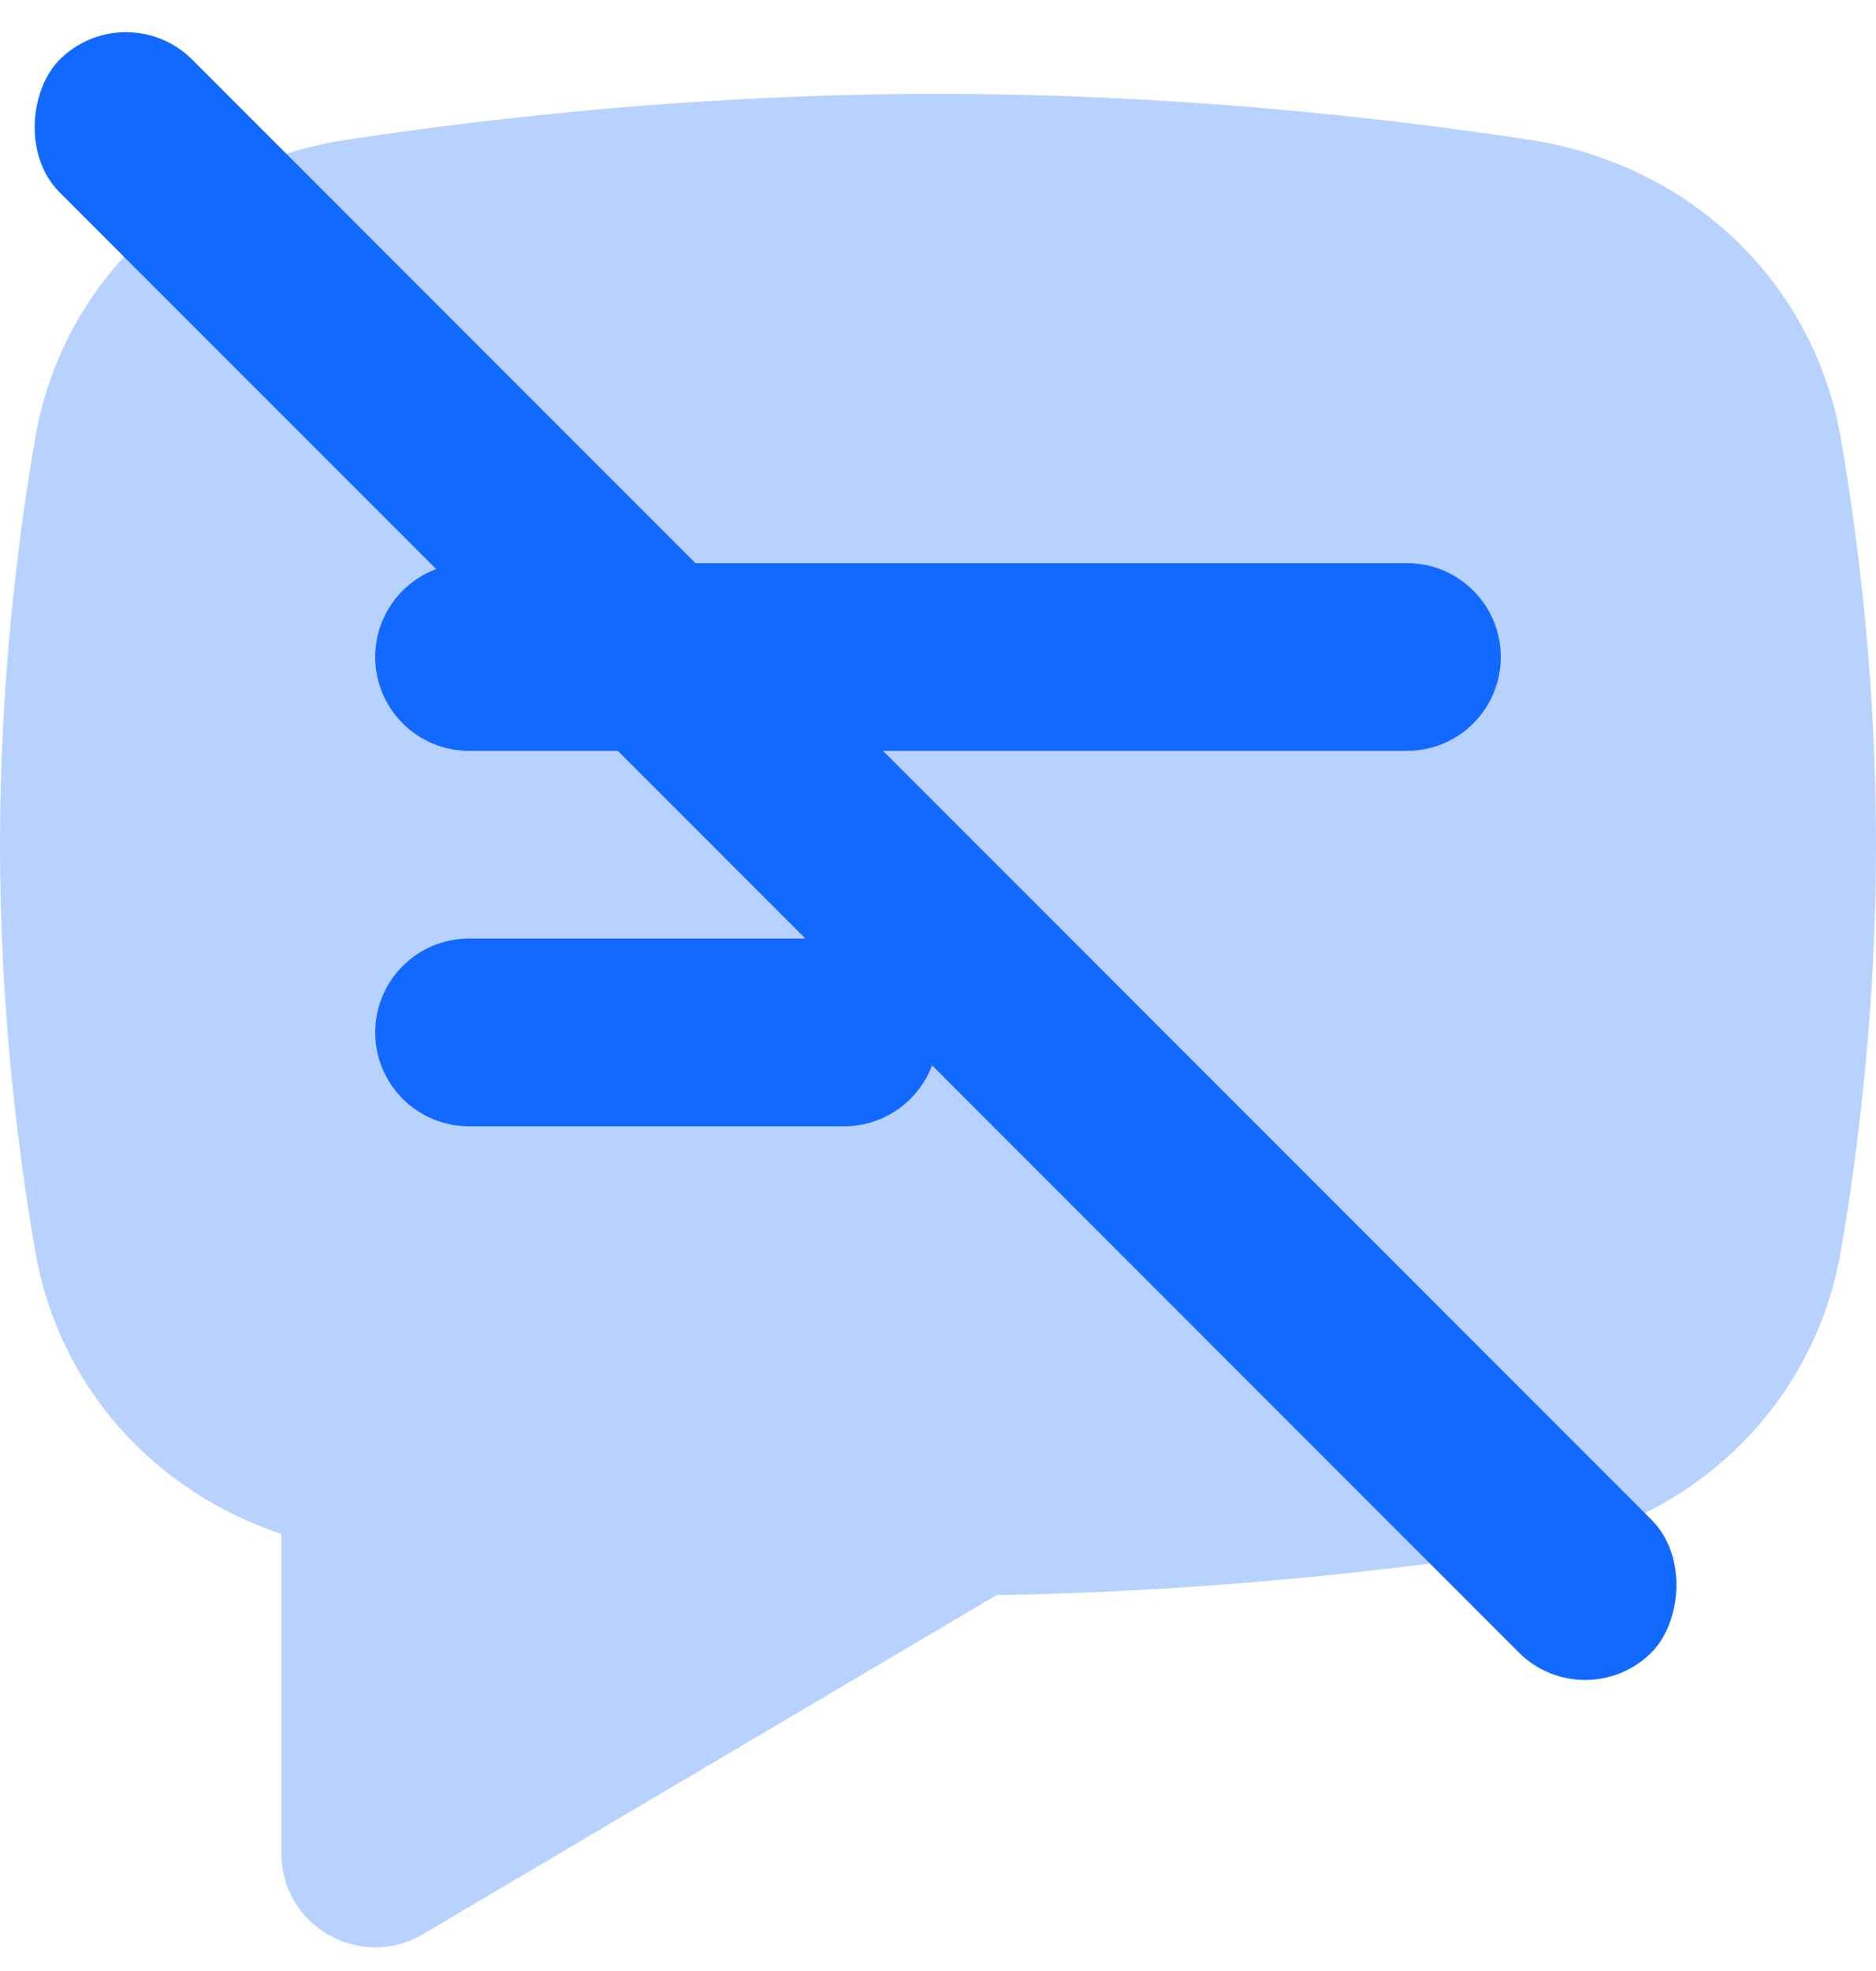 <?xml version="1.0" encoding="UTF-8"?>
<svg width="20px" height="21px" viewBox="0 0 20 21" version="1.1" xmlns="http://www.w3.org/2000/svg" xmlns:xlink="http://www.w3.org/1999/xlink">
    <title>Bottom/Icon</title>
    <g id="Local-HUB-(FB)" stroke="none" stroke-width="1" fill="none" fill-rule="evenodd">
        <g id="Home/Local-Hub/PopUp-windows" transform="translate(-83, -860)">
            <g id="Pop-up_Your-Post-Options" transform="translate(44, 557)">
                <g id="Bottom/Icon" transform="translate(25, 290)">
                    <path d="M12.819,-1.42475429e-15 L35.181,5.17920154e-16 C39.638,-3.00926524e-16 41.255,0.464 42.884,1.336 C44.514,2.207 45.793,3.486 46.664,5.116 C47.536,6.745 48,8.362 48,12.819 L48,35.181 C48,39.638 47.536,41.255 46.664,42.884 C45.793,44.514 44.514,45.793 42.884,46.664 C41.255,47.536 39.638,48 35.181,48 L12.819,48 C8.362,48 6.745,47.536 5.116,46.664 C3.486,45.793 2.207,44.514 1.336,42.884 C0.464,41.255 7.27514433e-16,39.638 -1.25211424e-15,35.181 L3.45280103e-16,12.819 C-2.00617683e-16,8.362 0.464,6.745 1.336,5.116 C2.207,3.486 3.486,2.207 5.116,1.336 C6.745,0.464 8.362,8.27823274e-16 12.819,-1.42475429e-15 Z" id="BG"></path>
                    <g id="Group" transform="translate(9, 9)">
                        <g id="Comment" transform="translate(4, 3)">
                            <path d="M4.695,2.489 C3.005,2.746 1.666,3.985 1.375,5.67 C1.173,6.844 1,8.335 1,10 C1,11.665 1.173,13.156 1.375,14.33 C1.625,15.777 2.647,16.894 4,17.344 L4,20.748 C4,21.522 4.842,22.002 5.509,21.608 L11.624,17.995 C13.838,17.959 15.824,17.736 17.305,17.511 C18.995,17.253 20.334,16.015 20.625,14.33 C20.827,13.156 21,11.665 21,10 C21,8.335 20.827,6.844 20.625,5.67 C20.334,3.985 18.995,2.746 17.305,2.489 C15.686,2.243 13.464,2 11,2 C8.536,2 6.314,2.243 4.695,2.489 Z" id="Path" fill="#1269FF" opacity="0.3"></path>
                            <path d="M6,7 C5.448,7 5,7.448 5,8 C5,8.552 5.448,9 6,9 L16,9 C16.552,9 17,8.552 17,8 C17,7.448 16.552,7 16,7 L6,7 Z M6,11 C5.448,11 5,11.448 5,12 C5,12.552 5.448,13 6,13 L10,13 C10.552,13 11,12.552 11,12 C11,11.448 10.552,11 10,11 L6,11 Z" id="Shape" fill="#1269FF"></path>
                            <rect id="Rectangle" fill="#1269FF" transform="translate(10.121, 10.121) rotate(-315) translate(-10.121, -10.121) " x="-1.879" y="9.121" width="24" height="2" rx="1"></rect>
                        </g>
                    </g>
                </g>
            </g>
        </g>
    </g>
</svg>